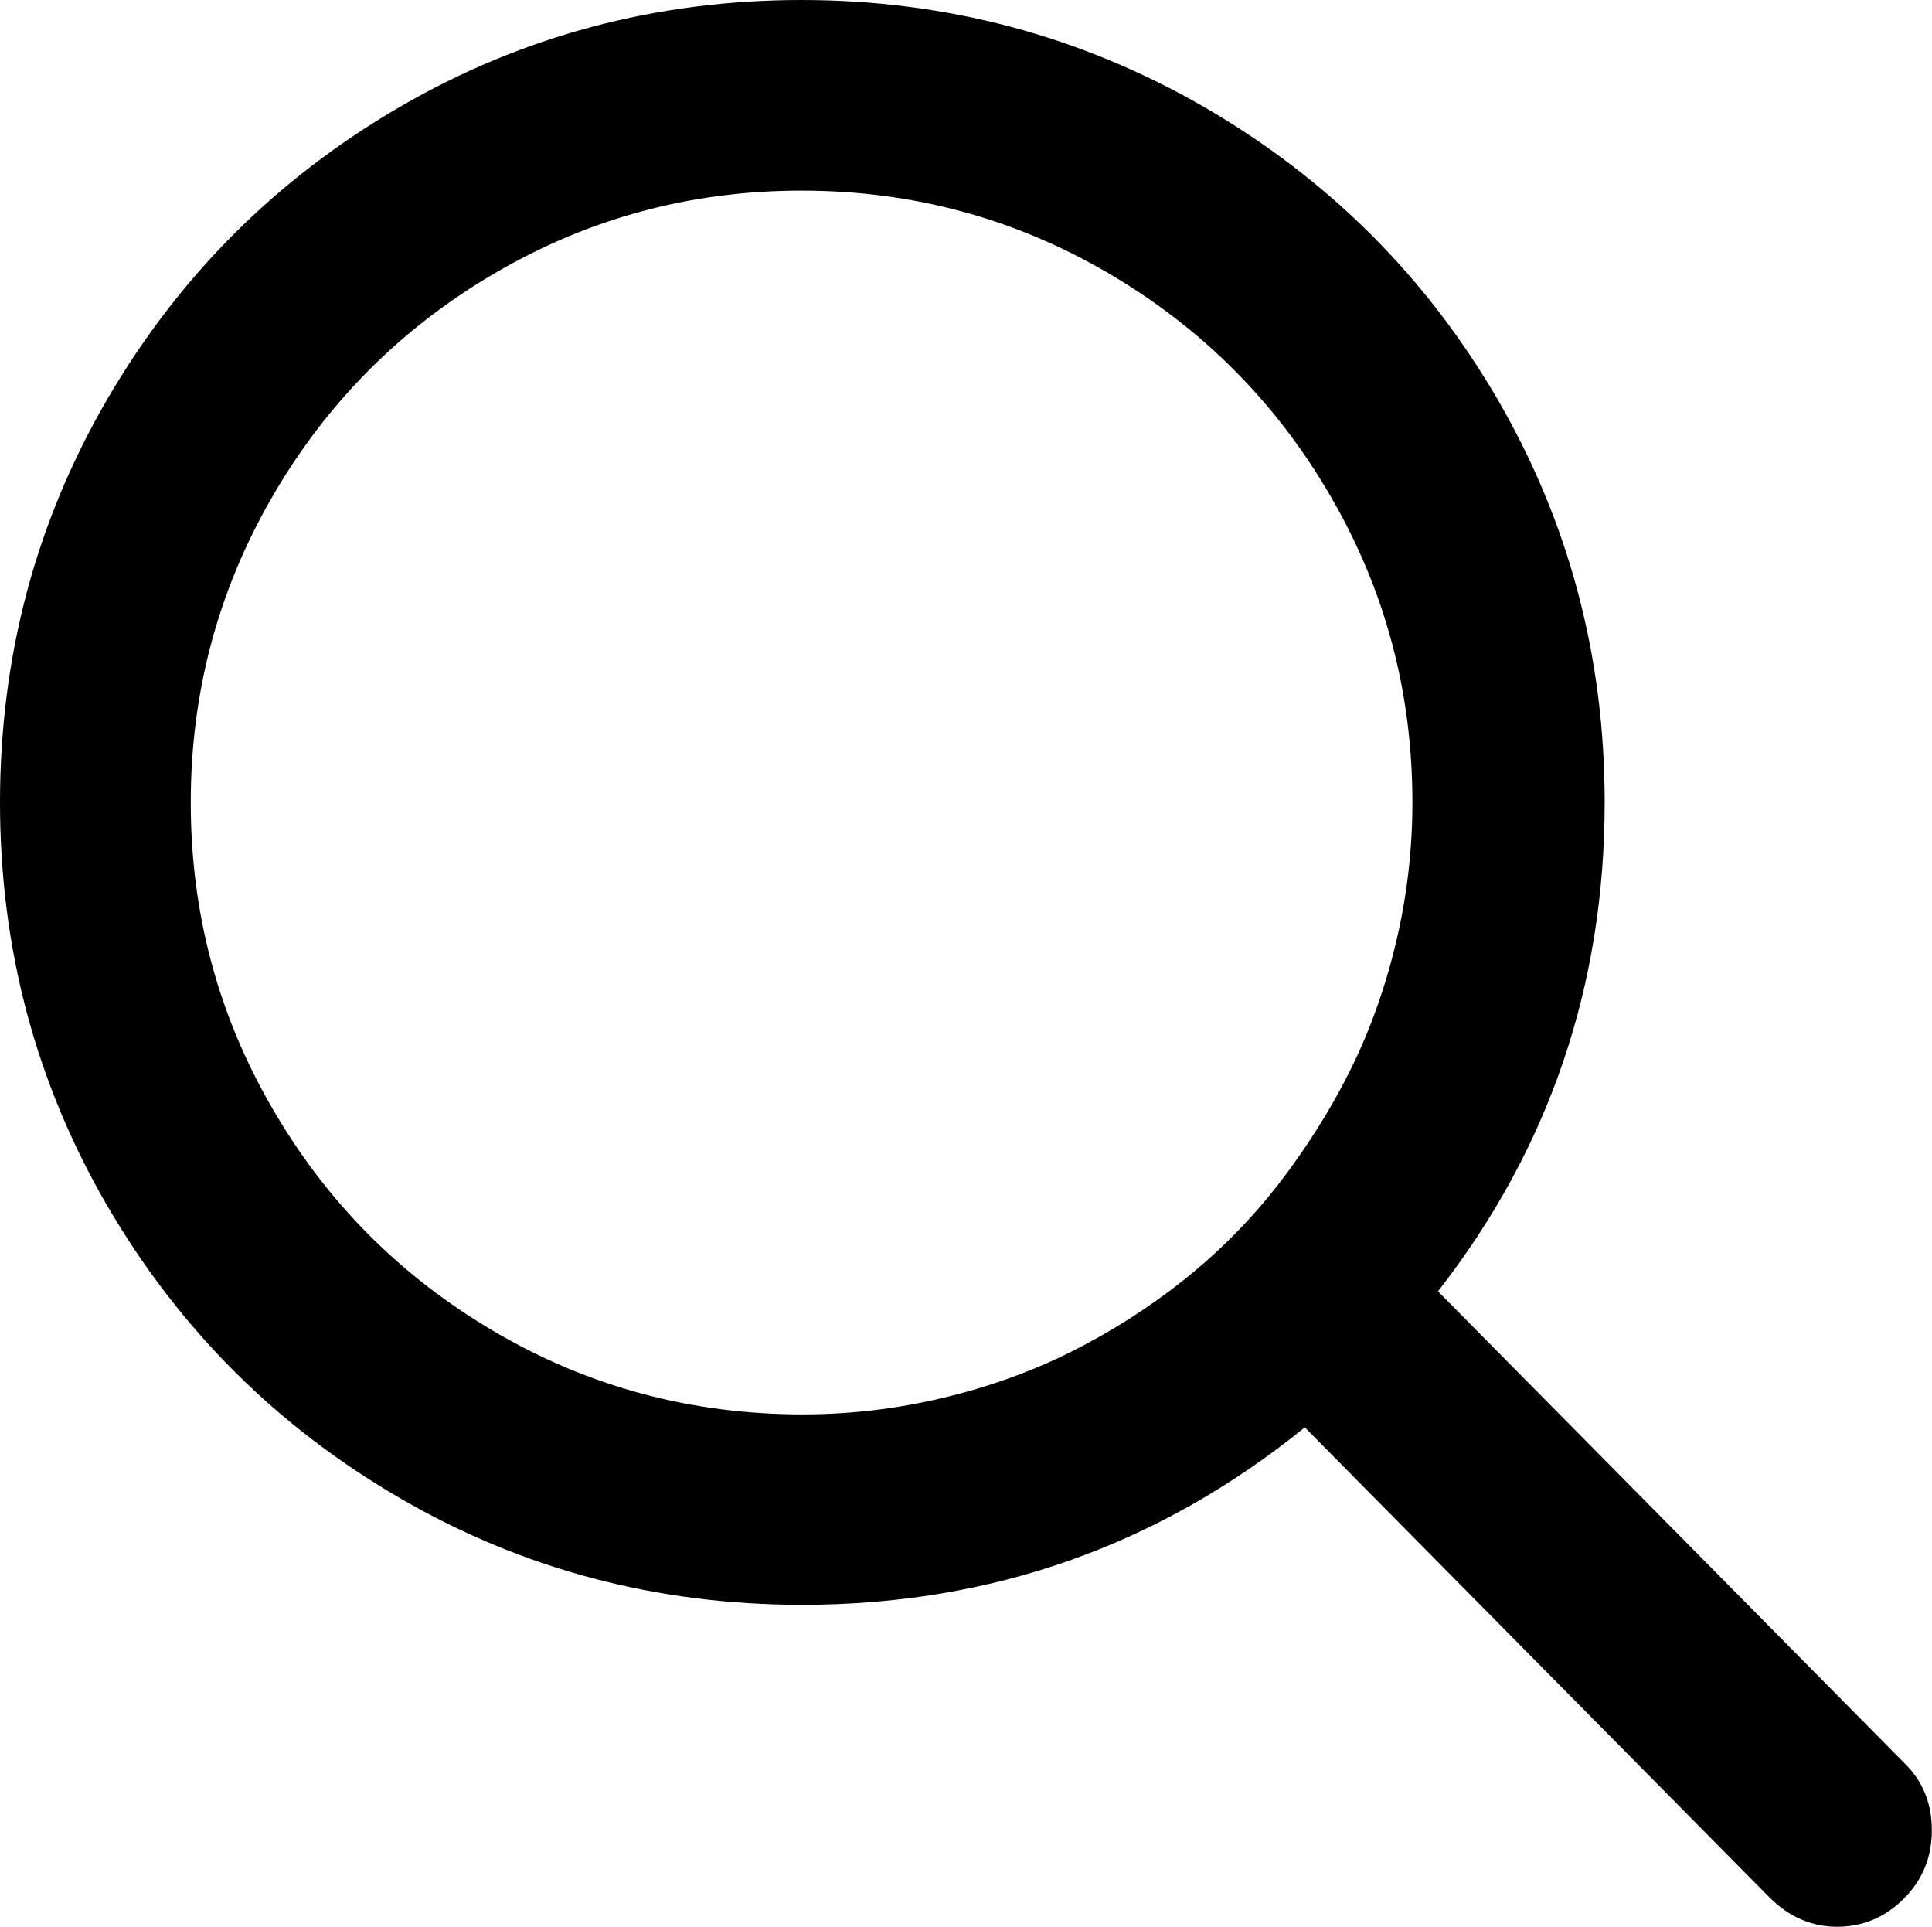<?xml version="1.0" encoding="utf-8"?>
<!-- Generator: Adobe Illustrator 25.4.1, SVG Export Plug-In . SVG Version: 6.00 Build 0)  -->
<svg version="1.1" id="Layer_1" xmlns="http://www.w3.org/2000/svg" xmlns:xlink="http://www.w3.org/1999/xlink" x="0px" y="0px"
	 viewBox="0 0 1027 1024" style="enable-background:new 0 0 1027 1024;" xml:space="preserve">
<g>
	<path class="st0" d="M589.1,145.1c-49.9-29.2-104.2-43.9-163.1-43.9s-113.2,14.7-163.1,43.9c-49.9,29.2-89.3,68.8-118.2,118.7
		s-43.4,104.1-43.4,162.6c0,58.6,14.5,112.7,43.4,162.6c29,49.9,68.3,89.5,118.2,118.7c49.9,29.2,104.4,43.9,163.6,43.9
		c25.1,0,49.9-2.9,74.3-8.7s47.3-14,68.5-24.6c21.2-10.6,41.2-23.4,59.8-38.1c18.6-14.8,35.4-31.7,50.2-50.7
		c14.8-19,27.5-39.1,38.1-60.3c10.6-21.2,18.8-44.1,24.6-68.5c5.8-24.4,8.7-49.2,8.7-74.3c0-58.6-14.5-112.7-43.4-162.6
		C678.4,213.9,639,174.4,589.1,145.1z" fill="none"/>
	<path d="M1012.9,937.6L764.4,686.3c59.1-75.8,88.6-162.4,88.6-259.9c0-77.5-19-148.9-57-214.3C757.9,146.8,706,95.1,640.3,57
		C574.5,19,503,0,426,0S277.5,19,212.2,57C146.8,95.1,95.1,146.8,57,212.2C19,277.5,0,349,0,426.5s19,148.9,57,214.3
		c38.1,65.4,89.8,117.1,155.1,155.1c65.4,38.1,136.8,57,214.3,57c100.6,0,189.7-31.5,267.2-94.3l246.9,249.7
		c10.5,10.5,22.5,15.7,36.1,15.7s25.5-5,35.4-14.9s14.9-22,14.9-36.1C1027,958.8,1022.3,947,1012.9,937.6z M742.1,500.8
		c-5.8,24.4-14,47.3-24.6,68.5c-10.6,21.2-23.4,41.3-38.1,60.3c-14.8,19-31.6,35.9-50.2,50.7c-18.6,14.8-38.6,27.5-59.8,38.1
		c-21.2,10.6-44.1,18.8-68.5,24.6s-49.2,8.7-74.3,8.7c-59.2,0-113.7-14.7-163.6-43.9c-49.9-29.2-89.3-68.8-118.2-118.7
		c-29-49.9-43.4-104.1-43.4-162.6c0-58.6,14.5-112.7,43.4-162.6s68.3-89.5,118.2-118.7c49.9-29.2,104.2-43.9,163.1-43.9
		s113.2,14.7,163.1,43.9c49.9,29.2,89.3,68.8,118.2,118.7c29,49.9,43.4,104.1,43.4,162.6C750.8,451.6,747.9,476.4,742.1,500.8z"/>
</g>
</svg>
